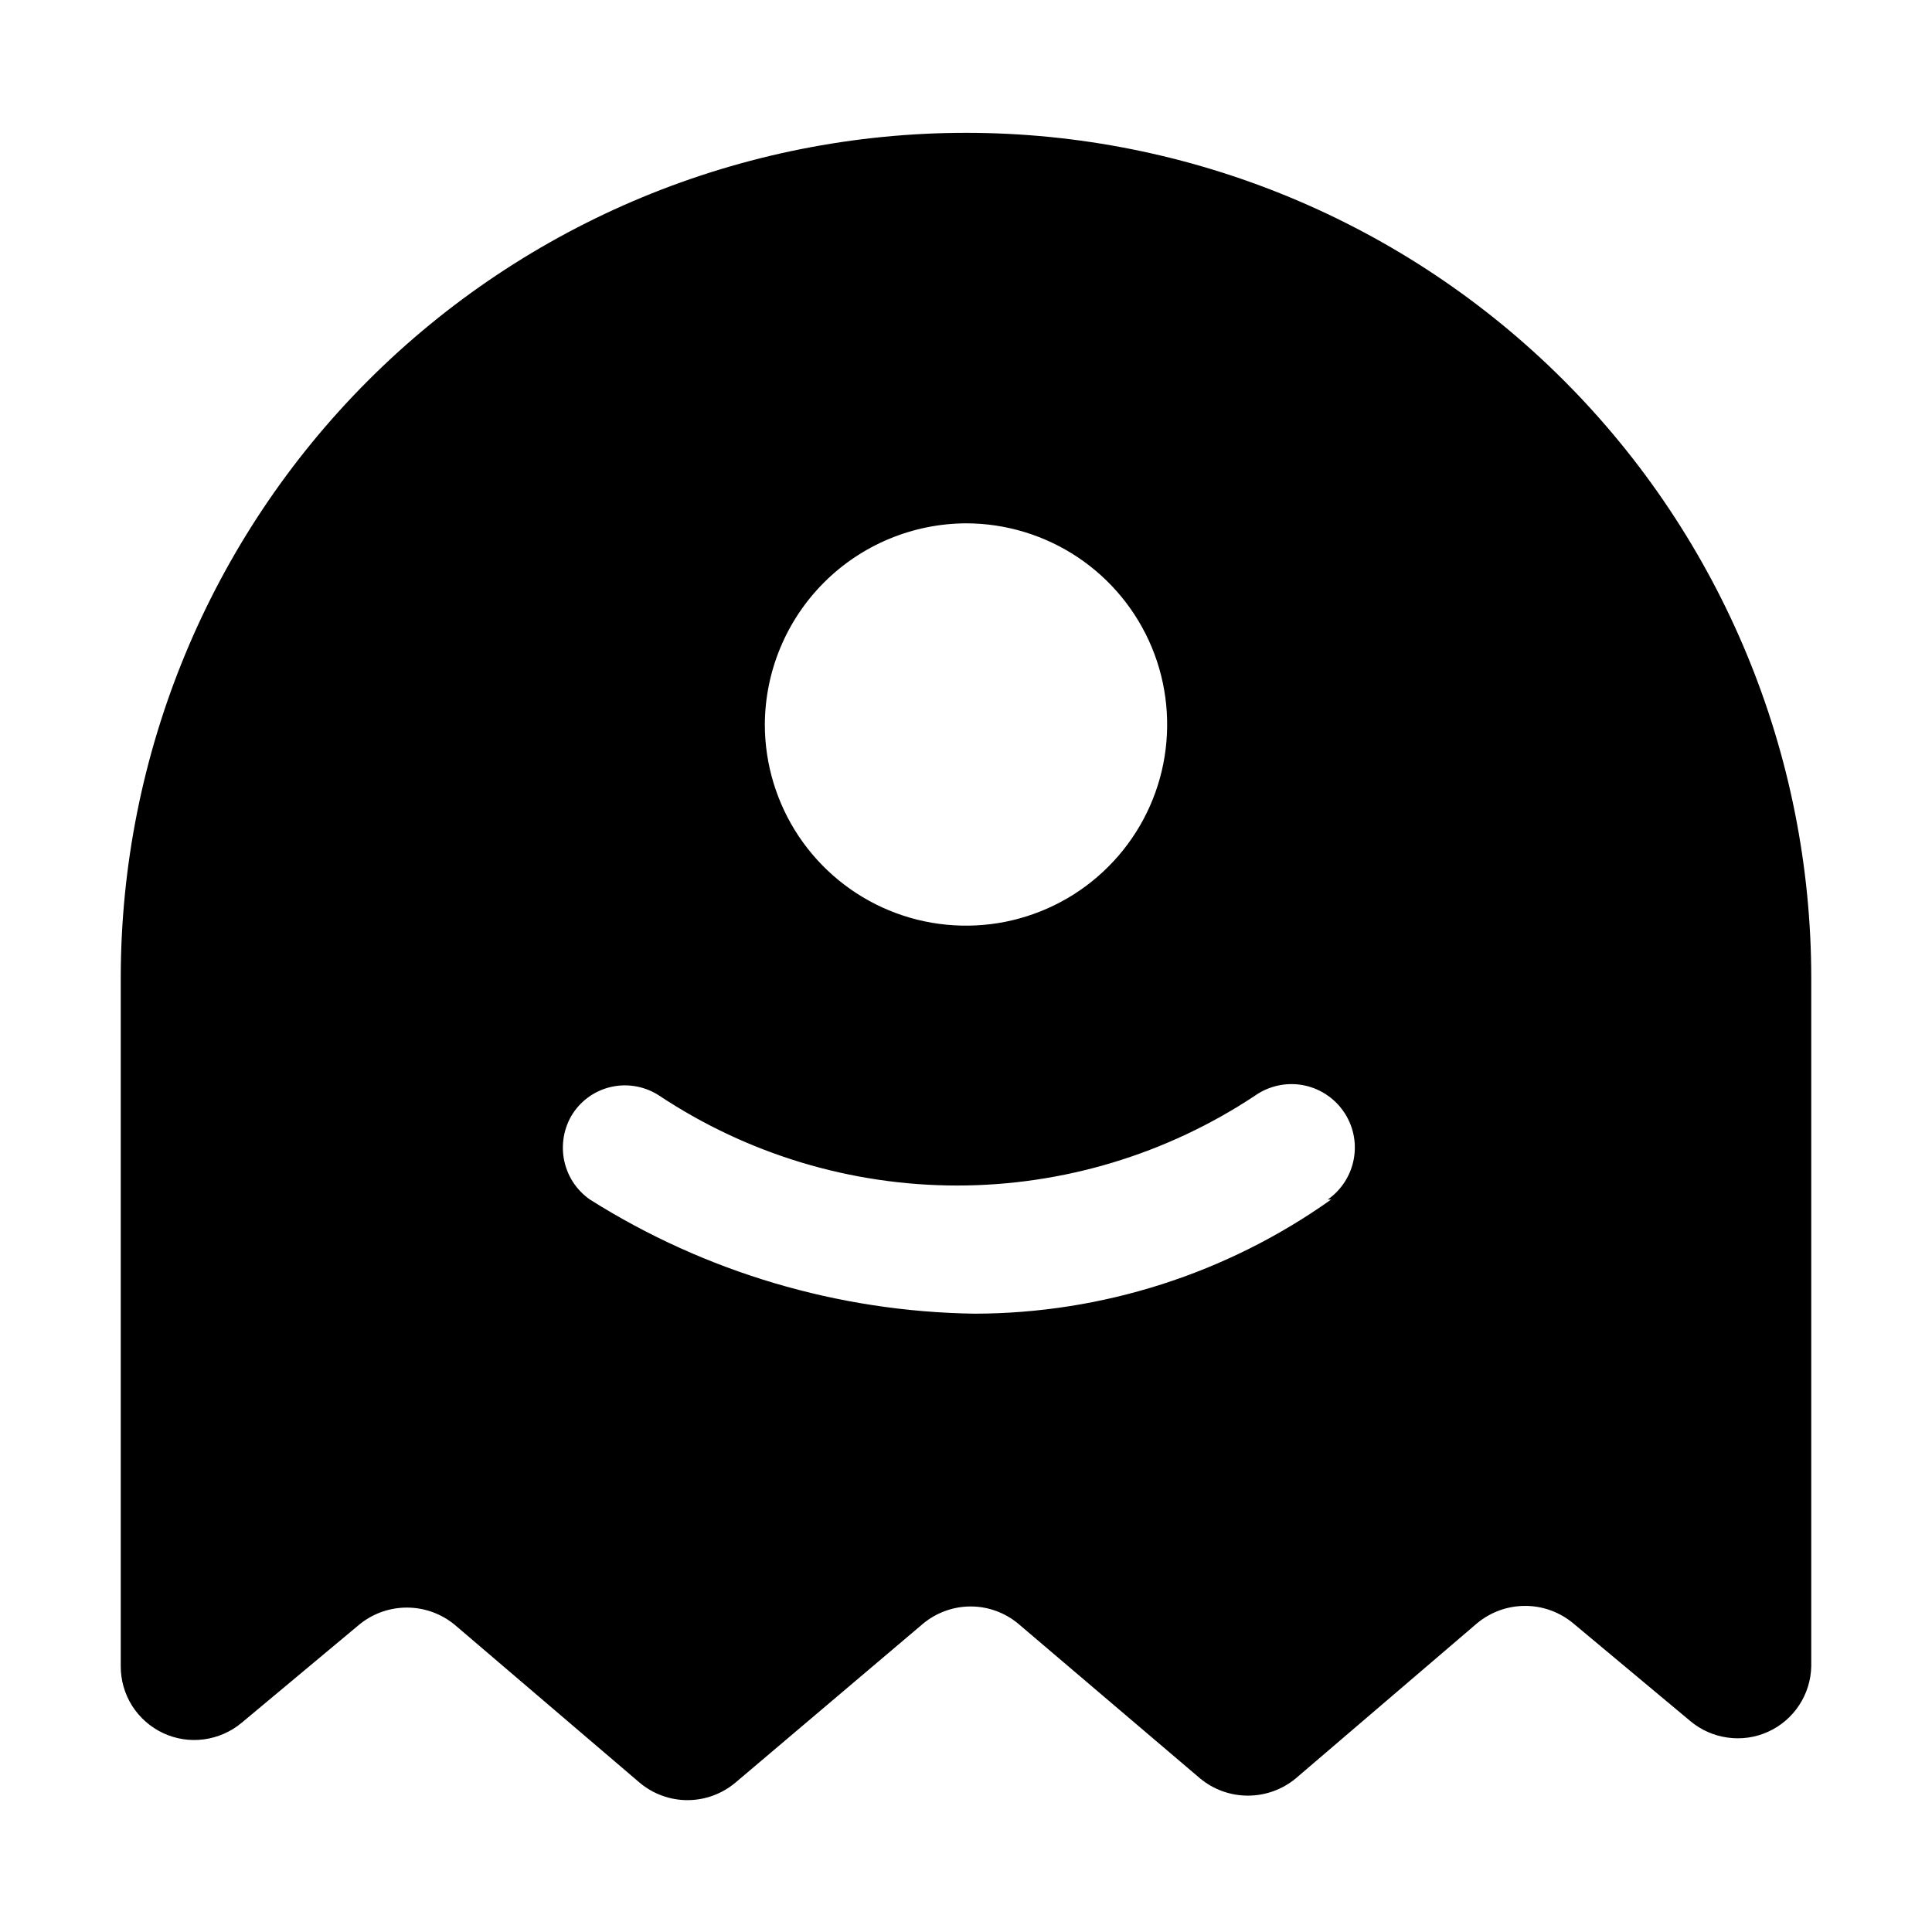 <svg width="24" height="24" viewBox="0 0 24 24" fill="none" xmlns="http://www.w3.org/2000/svg">
<path d="M12 1.65C10.621 1.65 9.256 1.922 7.982 2.449C6.708 2.977 5.55 3.75 4.575 4.725C2.606 6.694 1.5 9.365 1.5 12.15V20.697C1.499 20.871 1.548 21.042 1.641 21.19C1.735 21.337 1.868 21.455 2.026 21.529C2.184 21.603 2.36 21.63 2.532 21.607C2.705 21.584 2.868 21.513 3.002 21.401L4.461 20.183C4.628 20.045 4.838 19.97 5.054 19.97C5.271 19.97 5.48 20.045 5.648 20.183L7.947 22.146C8.113 22.285 8.323 22.362 8.54 22.362C8.757 22.362 8.967 22.285 9.134 22.146L11.464 20.172C11.631 20.033 11.841 19.956 12.058 19.956C12.275 19.956 12.485 20.033 12.651 20.172L14.909 22.093C15.076 22.231 15.285 22.306 15.502 22.306C15.718 22.306 15.928 22.231 16.095 22.093L18.352 20.162C18.52 20.024 18.729 19.949 18.946 19.949C19.162 19.949 19.372 20.024 19.539 20.162L20.998 21.38C21.131 21.491 21.291 21.562 21.462 21.585C21.633 21.609 21.808 21.584 21.965 21.512C22.122 21.441 22.256 21.326 22.35 21.182C22.445 21.038 22.497 20.87 22.5 20.697V12.15C22.5 9.365 21.394 6.694 19.425 4.725C17.456 2.756 14.785 1.65 12 1.65ZM12 6.501C12.494 6.501 12.977 6.648 13.388 6.922C13.799 7.197 14.12 7.587 14.309 8.044C14.498 8.5 14.547 9.003 14.451 9.488C14.355 9.972 14.117 10.418 13.767 10.767C13.418 11.117 12.972 11.354 12.488 11.451C12.003 11.547 11.5 11.498 11.044 11.309C10.587 11.12 10.197 10.799 9.922 10.388C9.648 9.977 9.501 9.494 9.501 9C9.504 8.338 9.768 7.704 10.236 7.236C10.704 6.768 11.338 6.504 12 6.501ZM16.536 14.901C15.242 15.821 13.693 16.317 12.105 16.319C10.412 16.294 8.759 15.804 7.328 14.901C7.242 14.841 7.17 14.765 7.114 14.678C7.059 14.59 7.021 14.492 7.003 14.389C6.986 14.287 6.989 14.182 7.012 14.08C7.035 13.979 7.078 13.883 7.139 13.799C7.256 13.639 7.431 13.53 7.626 13.495C7.821 13.46 8.022 13.501 8.189 13.61C9.285 14.338 10.573 14.727 11.89 14.727C13.207 14.727 14.494 14.338 15.591 13.61C15.762 13.49 15.974 13.443 16.18 13.479C16.386 13.516 16.569 13.633 16.688 13.804C16.808 13.975 16.855 14.187 16.818 14.393C16.782 14.598 16.665 14.781 16.494 14.901H16.536Z" fill="black"/>
</svg>
